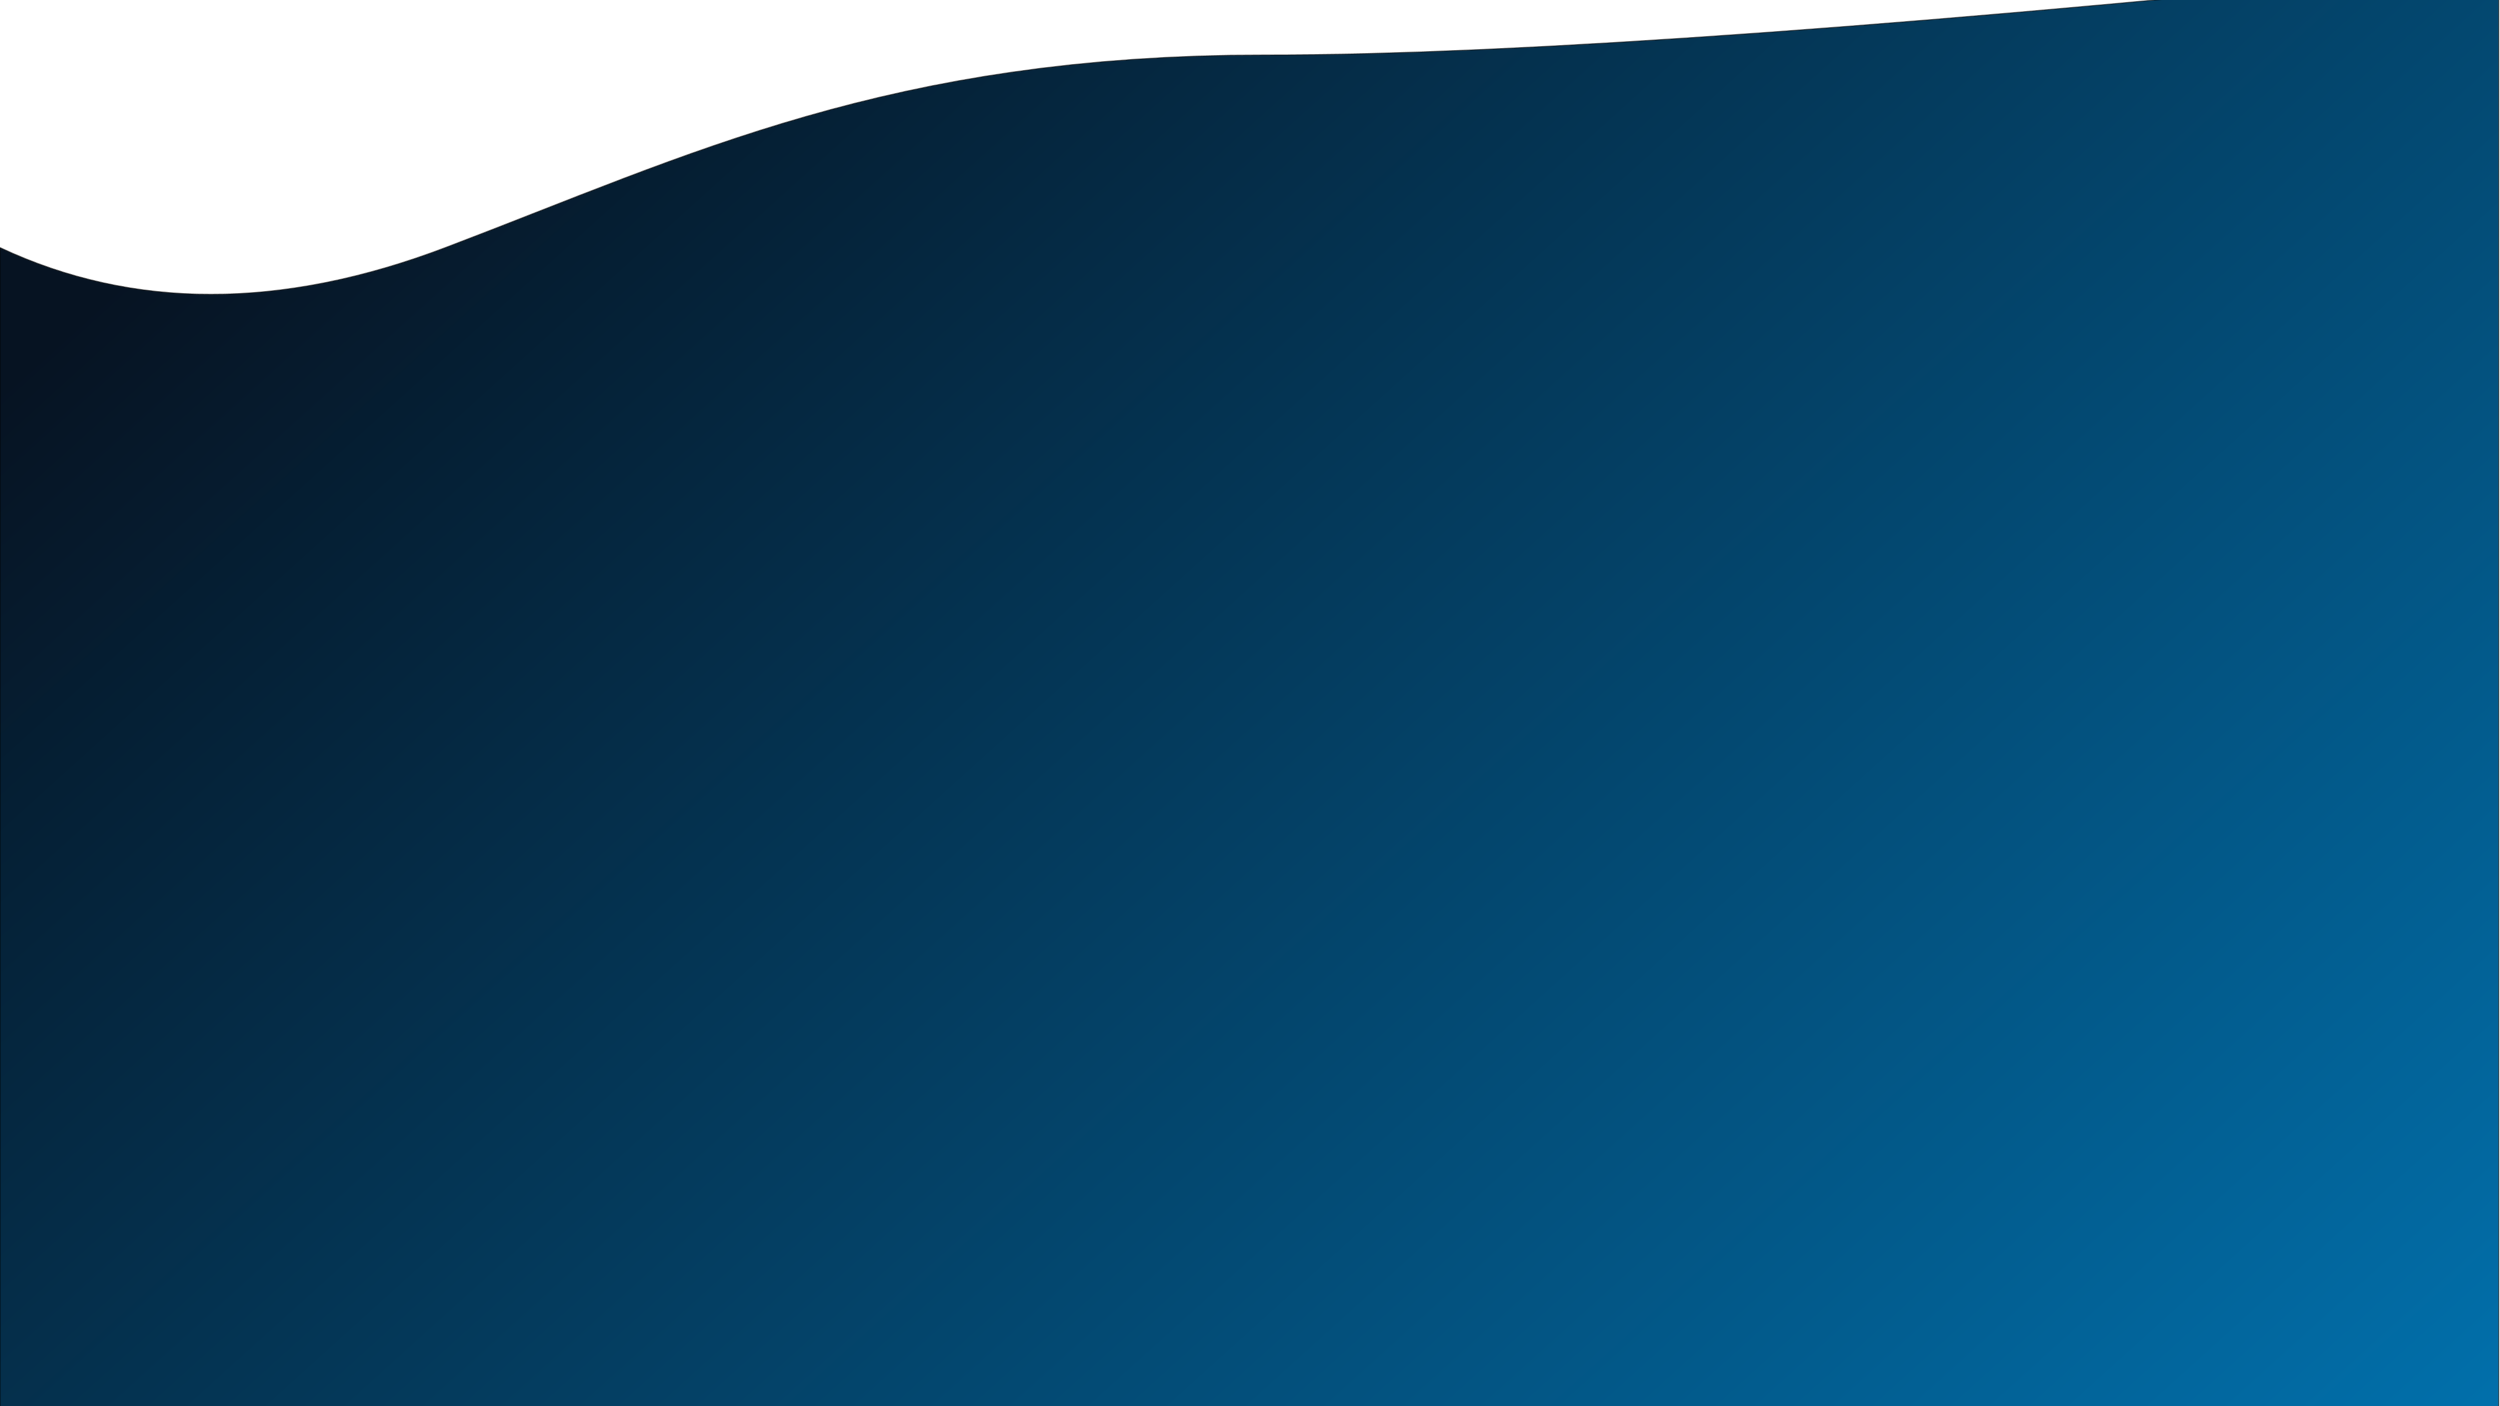 <?xml version="1.0" standalone="no"?><!-- Generator: Gravit.io --><svg xmlns="http://www.w3.org/2000/svg" xmlns:xlink="http://www.w3.org/1999/xlink" style="isolation:isolate" viewBox="0 0 1920 1080" width="1920" height="1080"><defs><clipPath id="_clipPath_QlnKsVpmhRQMBSXjVKpV9795E5kGwVkB"><rect width="1920" height="1080"/></clipPath></defs><g clip-path="url(#_clipPath_QlnKsVpmhRQMBSXjVKpV9795E5kGwVkB)"><linearGradient id="_lgradient_8" x1="0.97" y1="0.206" x2="-0.184" y2="1.103" gradientTransform="matrix(-1919,0,0,1358,1919,-26)" gradientUnits="userSpaceOnUse"><stop offset="0%" stop-opacity="1" style="stop-color:rgb(6,19,34)"/><stop offset="98.261%" stop-opacity="1" style="stop-color:rgb(0,136,207)"/></linearGradient><path d=" M 1919 -26 Q 1260.715 42.279 972 42.279 C 683.285 42.279 531 118.461 342 190.218 Q 153 261.974 0 190.218 L 0 1332 L 1919 1332 L 1919 -26 Z " fill="url(#_lgradient_8)" vector-effect="non-scaling-stroke" stroke-width="1" stroke="rgb(0,0,0)" stroke-opacity="0.5" stroke-linejoin="miter" stroke-linecap="square" stroke-miterlimit="3"/></g></svg>